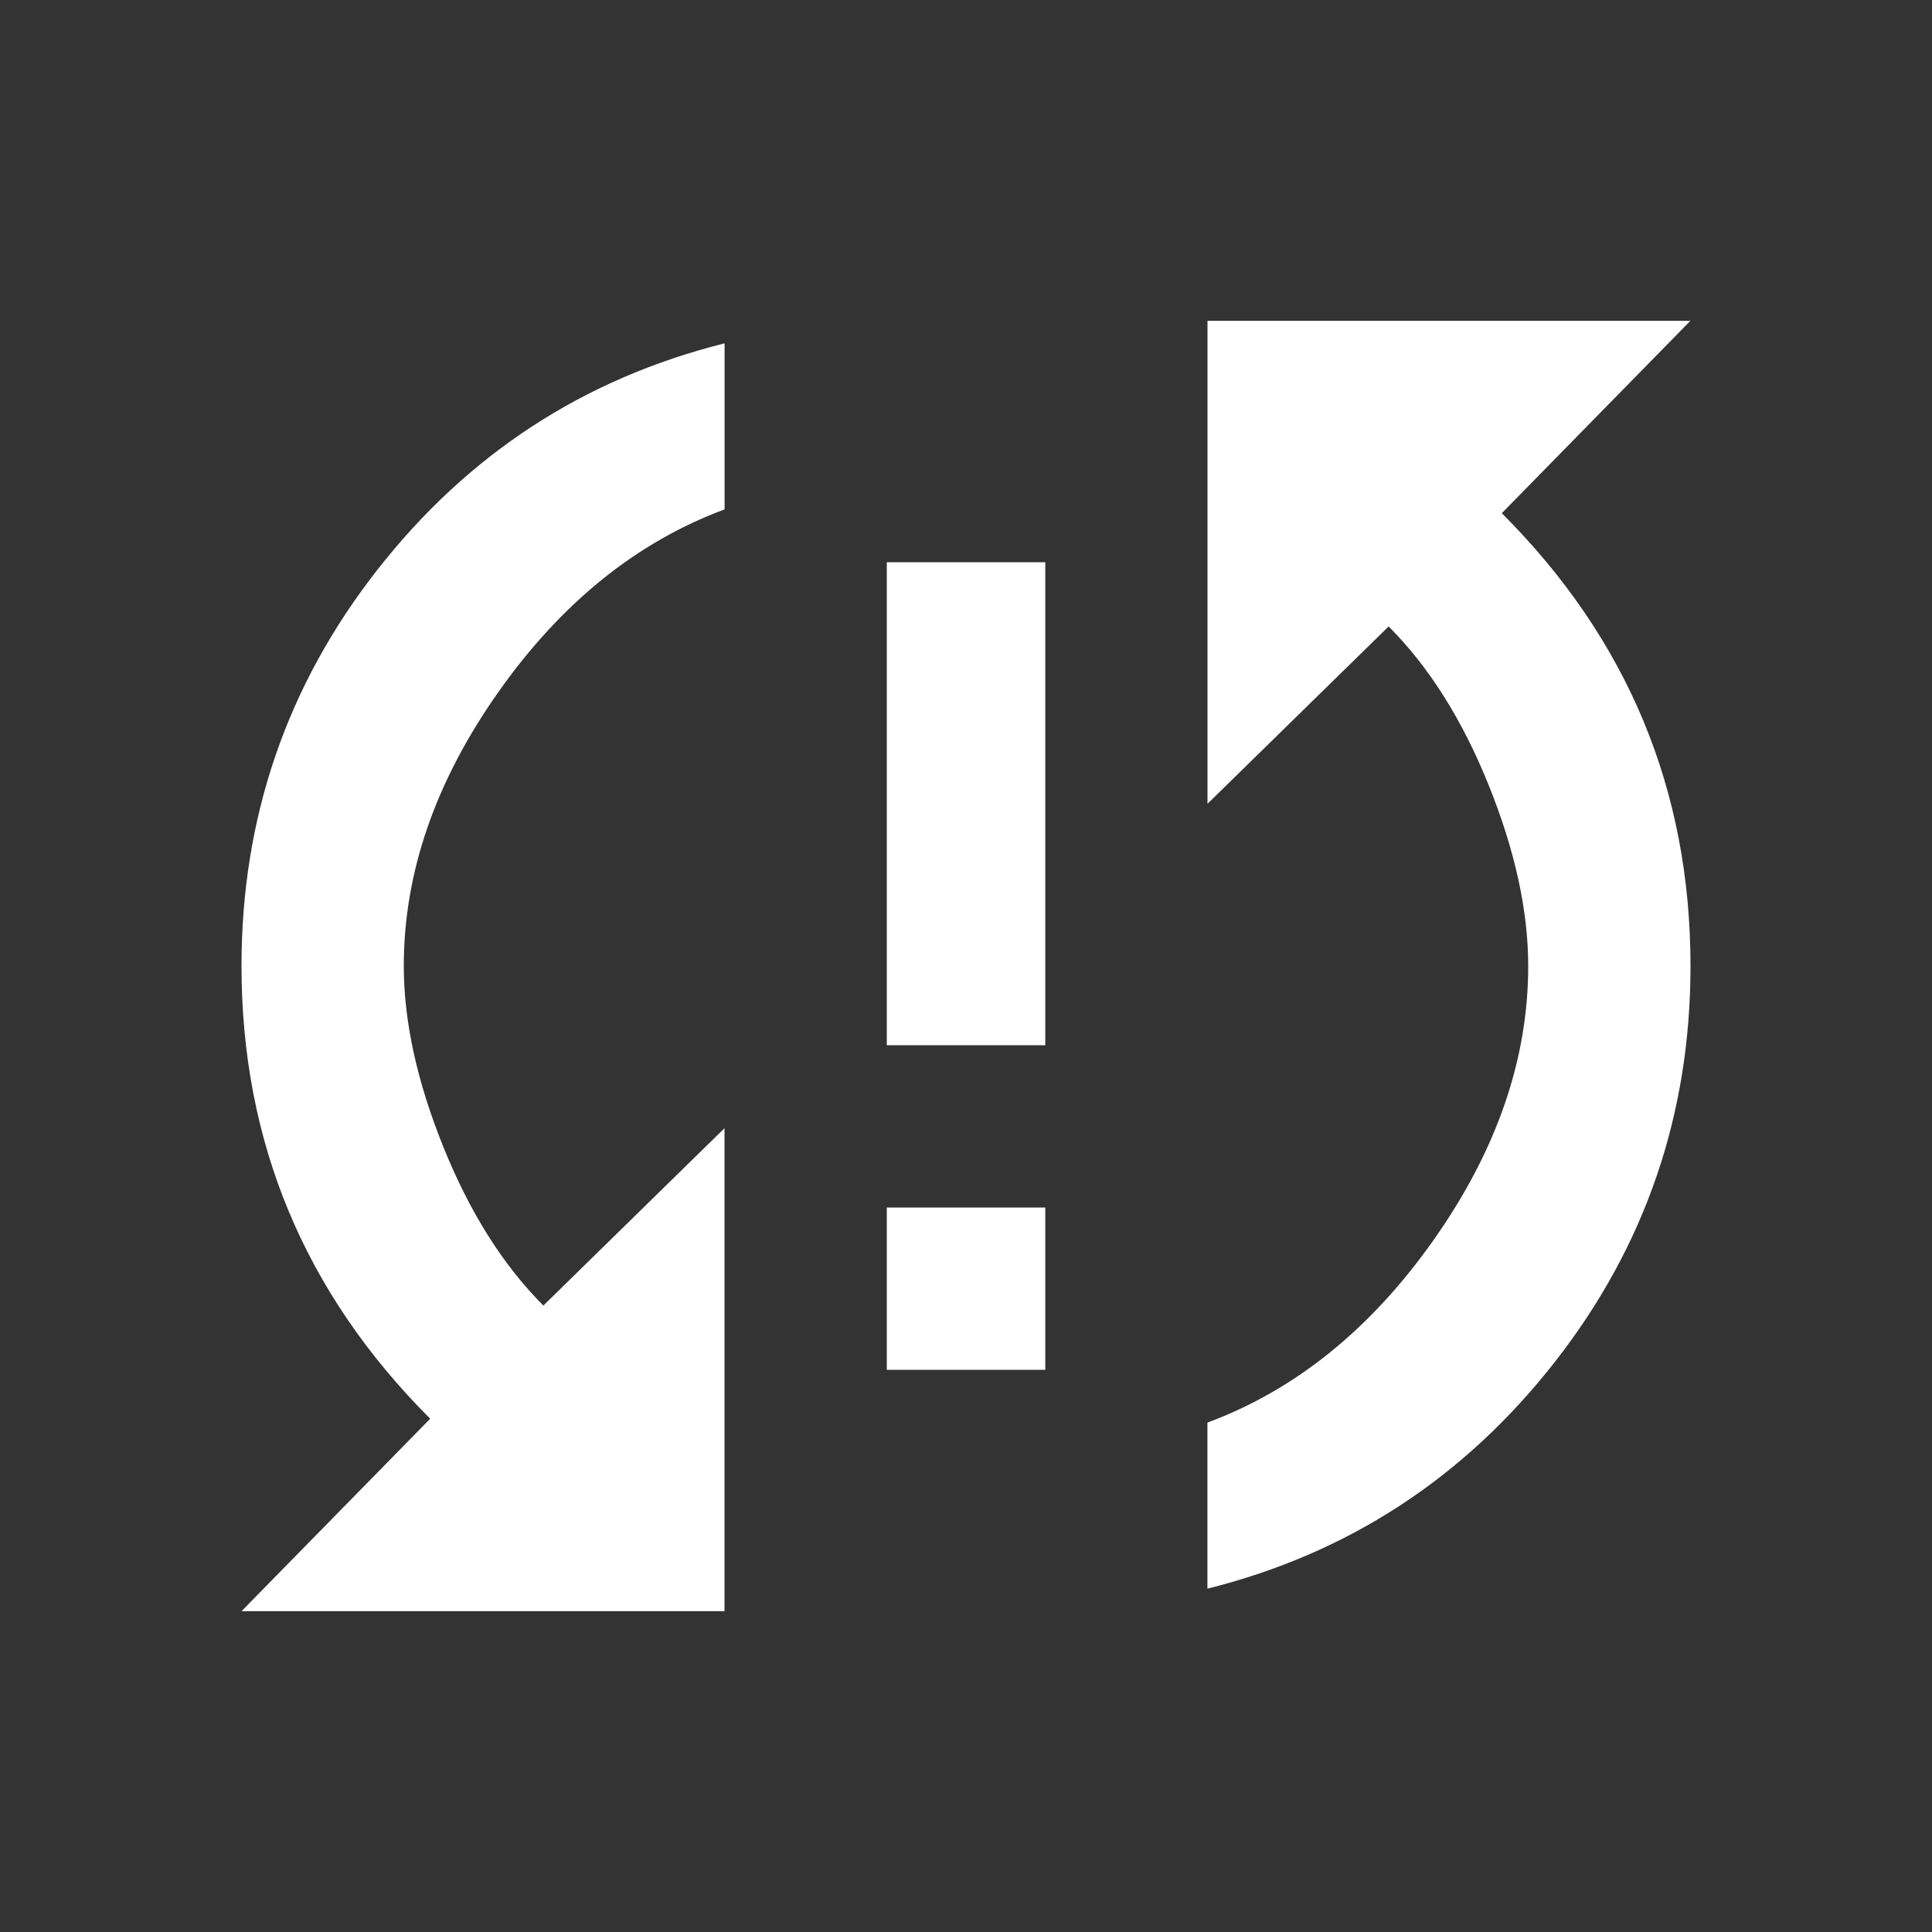 <!-- Generated by IcoMoon.io -->
<svg version="1.1" xmlns="http://www.w3.org/2000/svg" width="24" height="24" viewBox="0 0 24 24">
<rect x="0" y="0" width="24" height="24" fill="#333333" stroke="none"/>
<title>sync_problem</title>
<path fill="#fff" d="M11.016 12.984v-6h1.969v6h-1.969zM21 3.984l-2.344 2.391q2.344 2.344 2.344 5.625 0 2.766-1.688 4.922t-4.313 2.813v-2.063q1.641-0.609 2.813-2.273t1.172-3.398q0-1.031-0.492-2.25t-1.242-1.969l-2.25 2.203v-6h6zM11.016 17.016v-2.016h1.969v2.016h-1.969zM3 12q0-2.766 1.688-4.922t4.313-2.813v2.063q-1.641 0.609-2.813 2.273t-1.172 3.398q0 1.031 0.492 2.25t1.242 1.969l2.25-2.203v6h-6l2.344-2.391q-2.344-2.344-2.344-5.625z"></path>
</svg>
